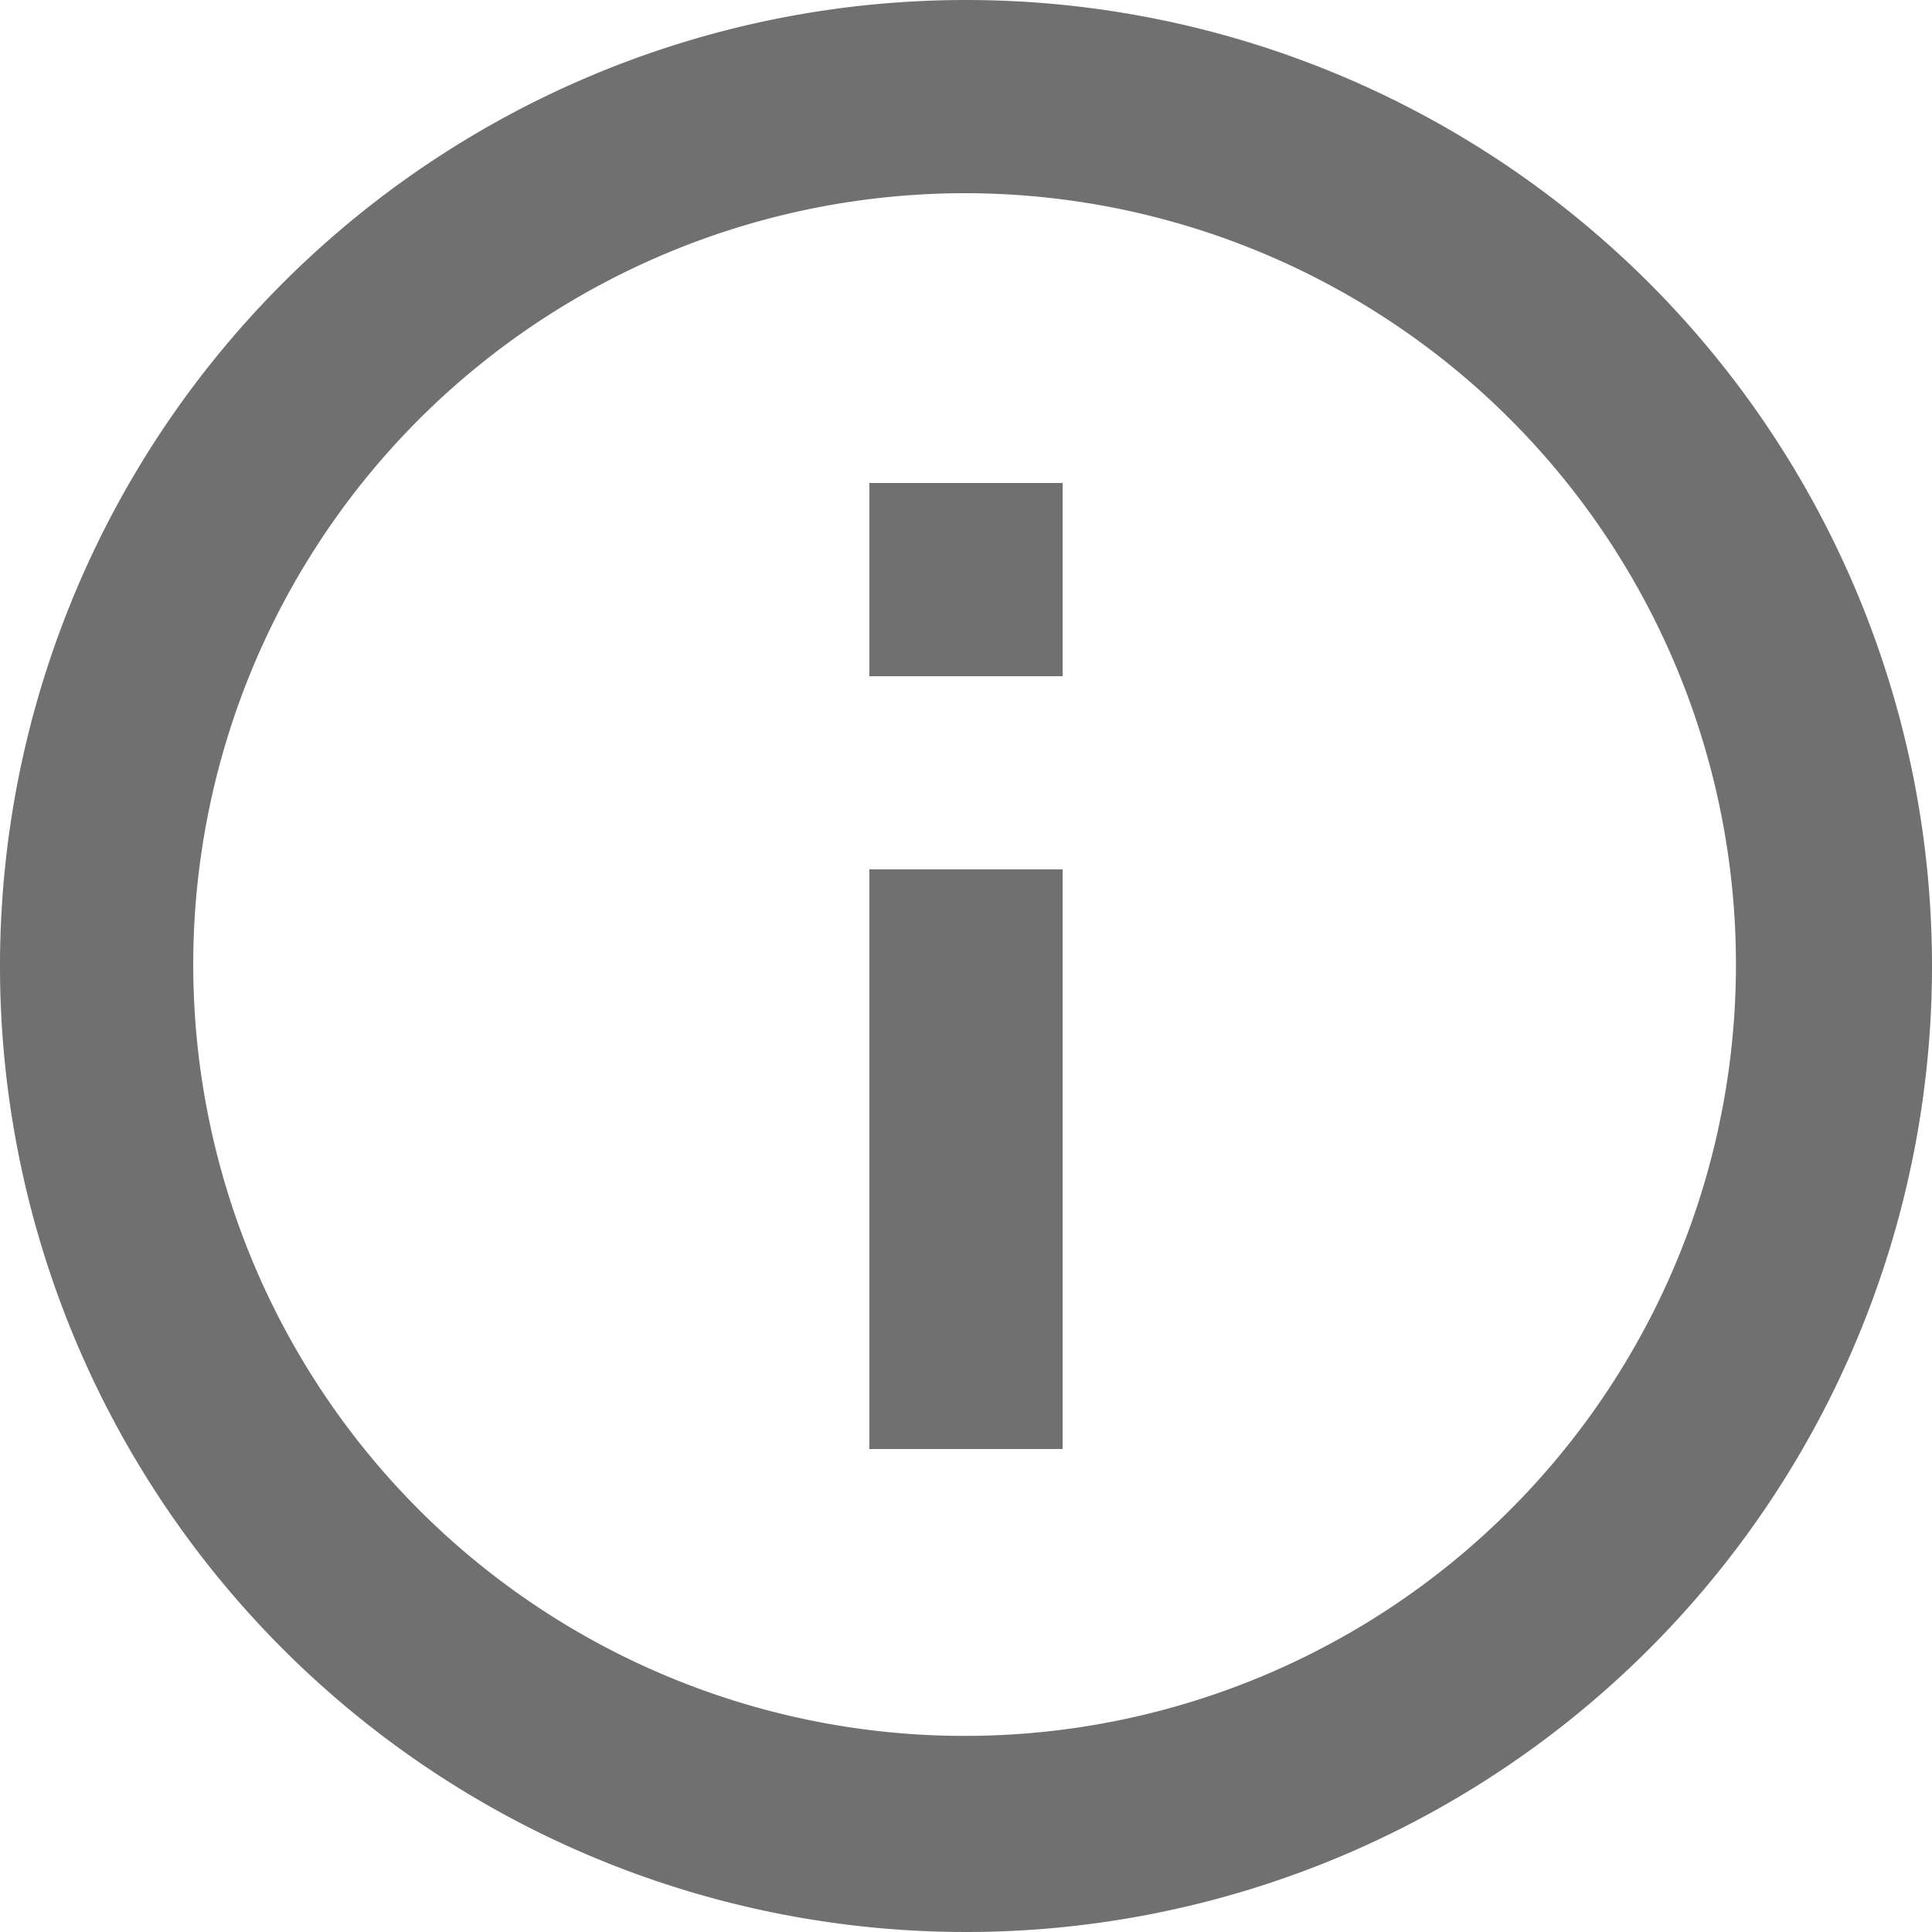 <svg xmlns="http://www.w3.org/2000/svg" width="20" height="20" viewBox="0 0 20 20">
  <path id="icons8-info" d="M12,2A10,10,0,1,0,22,12,10,10,0,0,0,12,2Zm0,2A7.985,7.985,0,1,1,6.339,6.339,8,8,0,0,1,12,4ZM11,7V9h2V7Zm0,4v6h2V11Z" transform="translate(-2 -2)" fill="#707070"/>
</svg>
